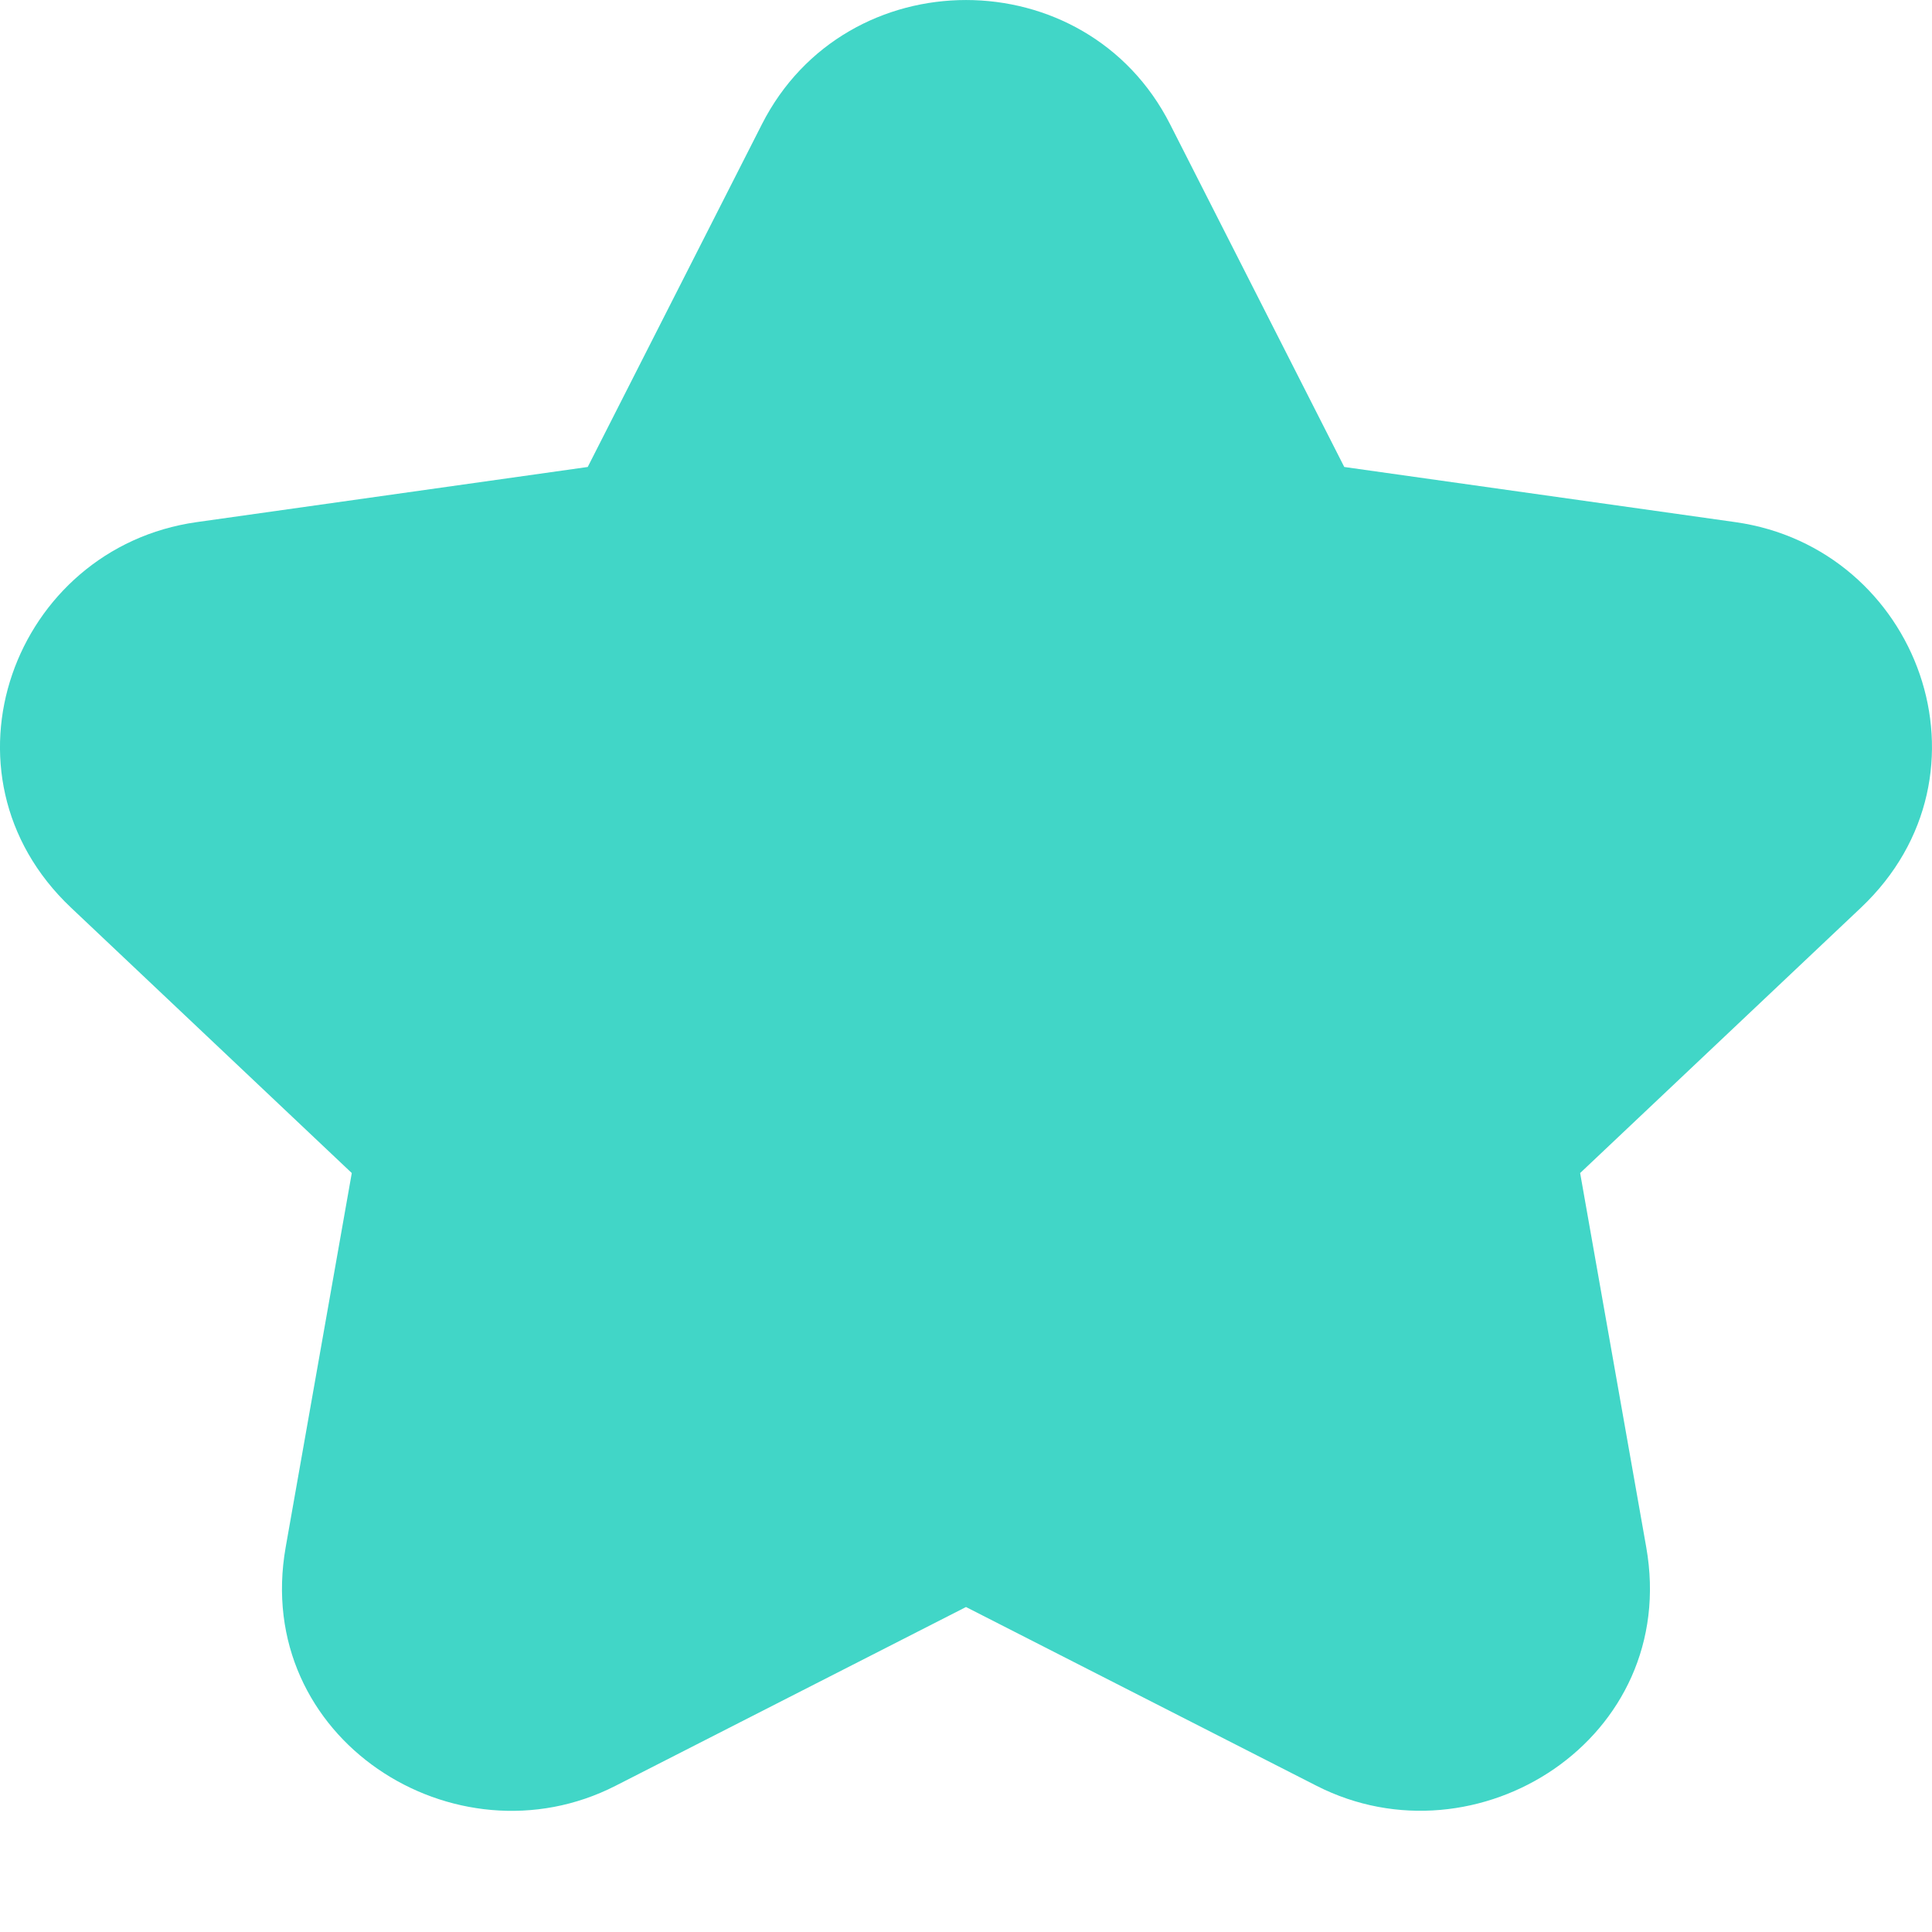 <svg width="22" height="22" viewBox="0 0 24 24" fill="none" xmlns="http://www.w3.org/2000/svg">
<path fill-rule="evenodd" clip-rule="evenodd" d="M14.535 1.543L16.699 5.801L21.557 6.486C23.832 6.807 24.872 9.615 23.118 11.275L19.629 14.572L20.45 19.219C20.871 21.599 18.344 23.198 16.355 22.184L12 19.963L7.646 22.184C5.654 23.201 3.129 21.597 3.549 19.219L4.37 14.572L0.882 11.275C-0.874 9.615 0.17 6.807 2.443 6.486L7.301 5.801L9.465 1.543C10.511 -0.514 13.49 -0.514 14.535 1.543Z" fill="#41D6C7"/>
</svg>
<!-- fill="#777E91 -->
